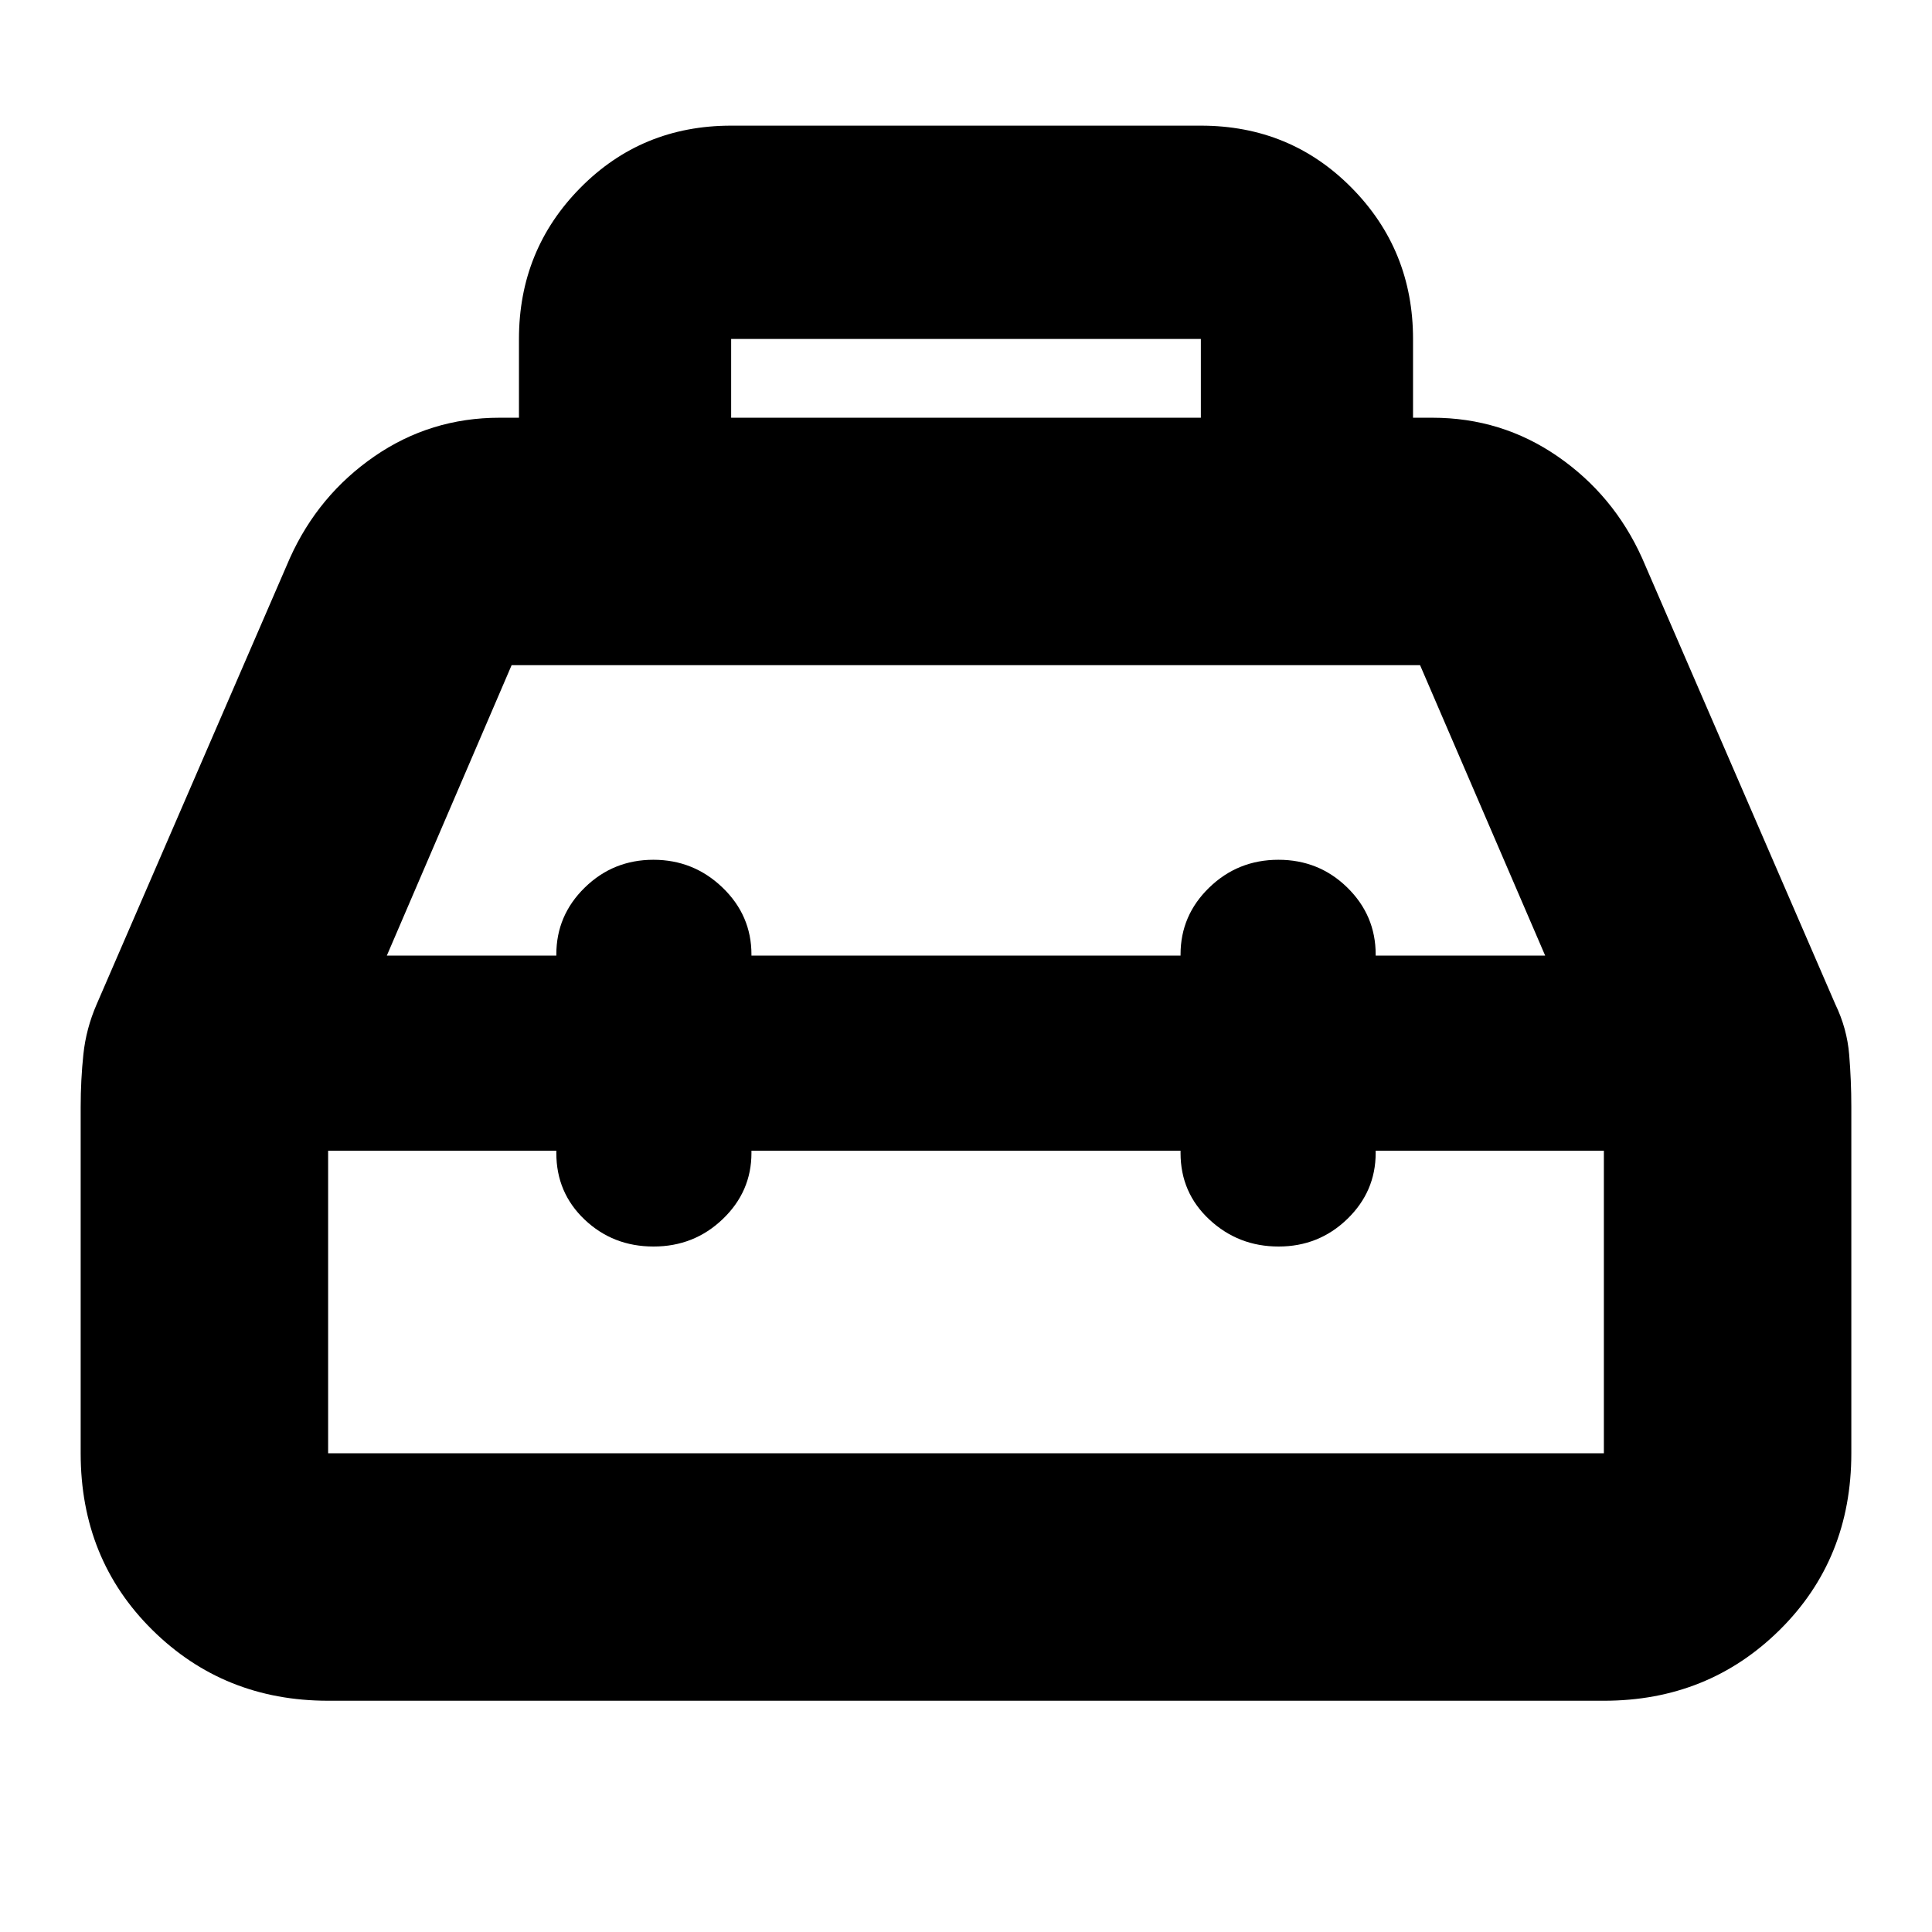 <svg xmlns="http://www.w3.org/2000/svg" height="24" viewBox="0 -960 960 960" width="24"><path d="M257.87-752.435v-39.131q0-44.209 30.5-75.104 30.5-30.896 74.935-30.896h233.39q44.435 0 74.935 30.896 30.5 30.895 30.5 75.104v39.131h9.609q34.391 0 62.218 19.195 27.826 19.196 41.956 50.457l96.044 221.782q5.826 12.088 6.891 25.03 1.065 12.942 1.065 25.884v172.217q0 52.574-35.587 87.766-35.587 35.191-87.37 35.191H163.044q-51.783 0-87.37-35.191-35.588-35.192-35.588-87.766v-172.001q0-13.491 1.348-26.267 1.348-12.775 6.61-24.863l96.043-221.782q14.13-31.261 41.956-50.457 27.827-19.195 62.218-19.195h9.609Zm105.435 0h233.39v-39.131h-233.39v39.131Zm-86.87 267.261v-.565q0-19.414 14.132-33.229 14.131-13.814 34.108-13.814 19.977 0 34.347 13.814 14.369 13.815 14.369 33.229v.565h213.218v-.565q0-19.414 14.245-33.229 14.246-13.814 34.391-13.814 20.146 0 34.233 13.814 14.087 13.815 14.087 33.229v.565h84.217l-62.155-144.304H254.218l-62 144.304h84.217Zm0 96.956H163.044v150.348h633.912v-150.348H683.565v1.128q0 19.177-14.132 32.829-14.131 13.652-34.108 13.652-19.977 0-34.347-13.354-14.369-13.353-14.369-33.094v-1.161H373.391v1.128q0 19.177-14.245 32.829-14.246 13.652-34.391 13.652-20.146 0-34.233-13.354-14.087-13.353-14.087-33.094v-1.161ZM480-436.696Zm0-48.478Zm0 96.956Z"/></svg>